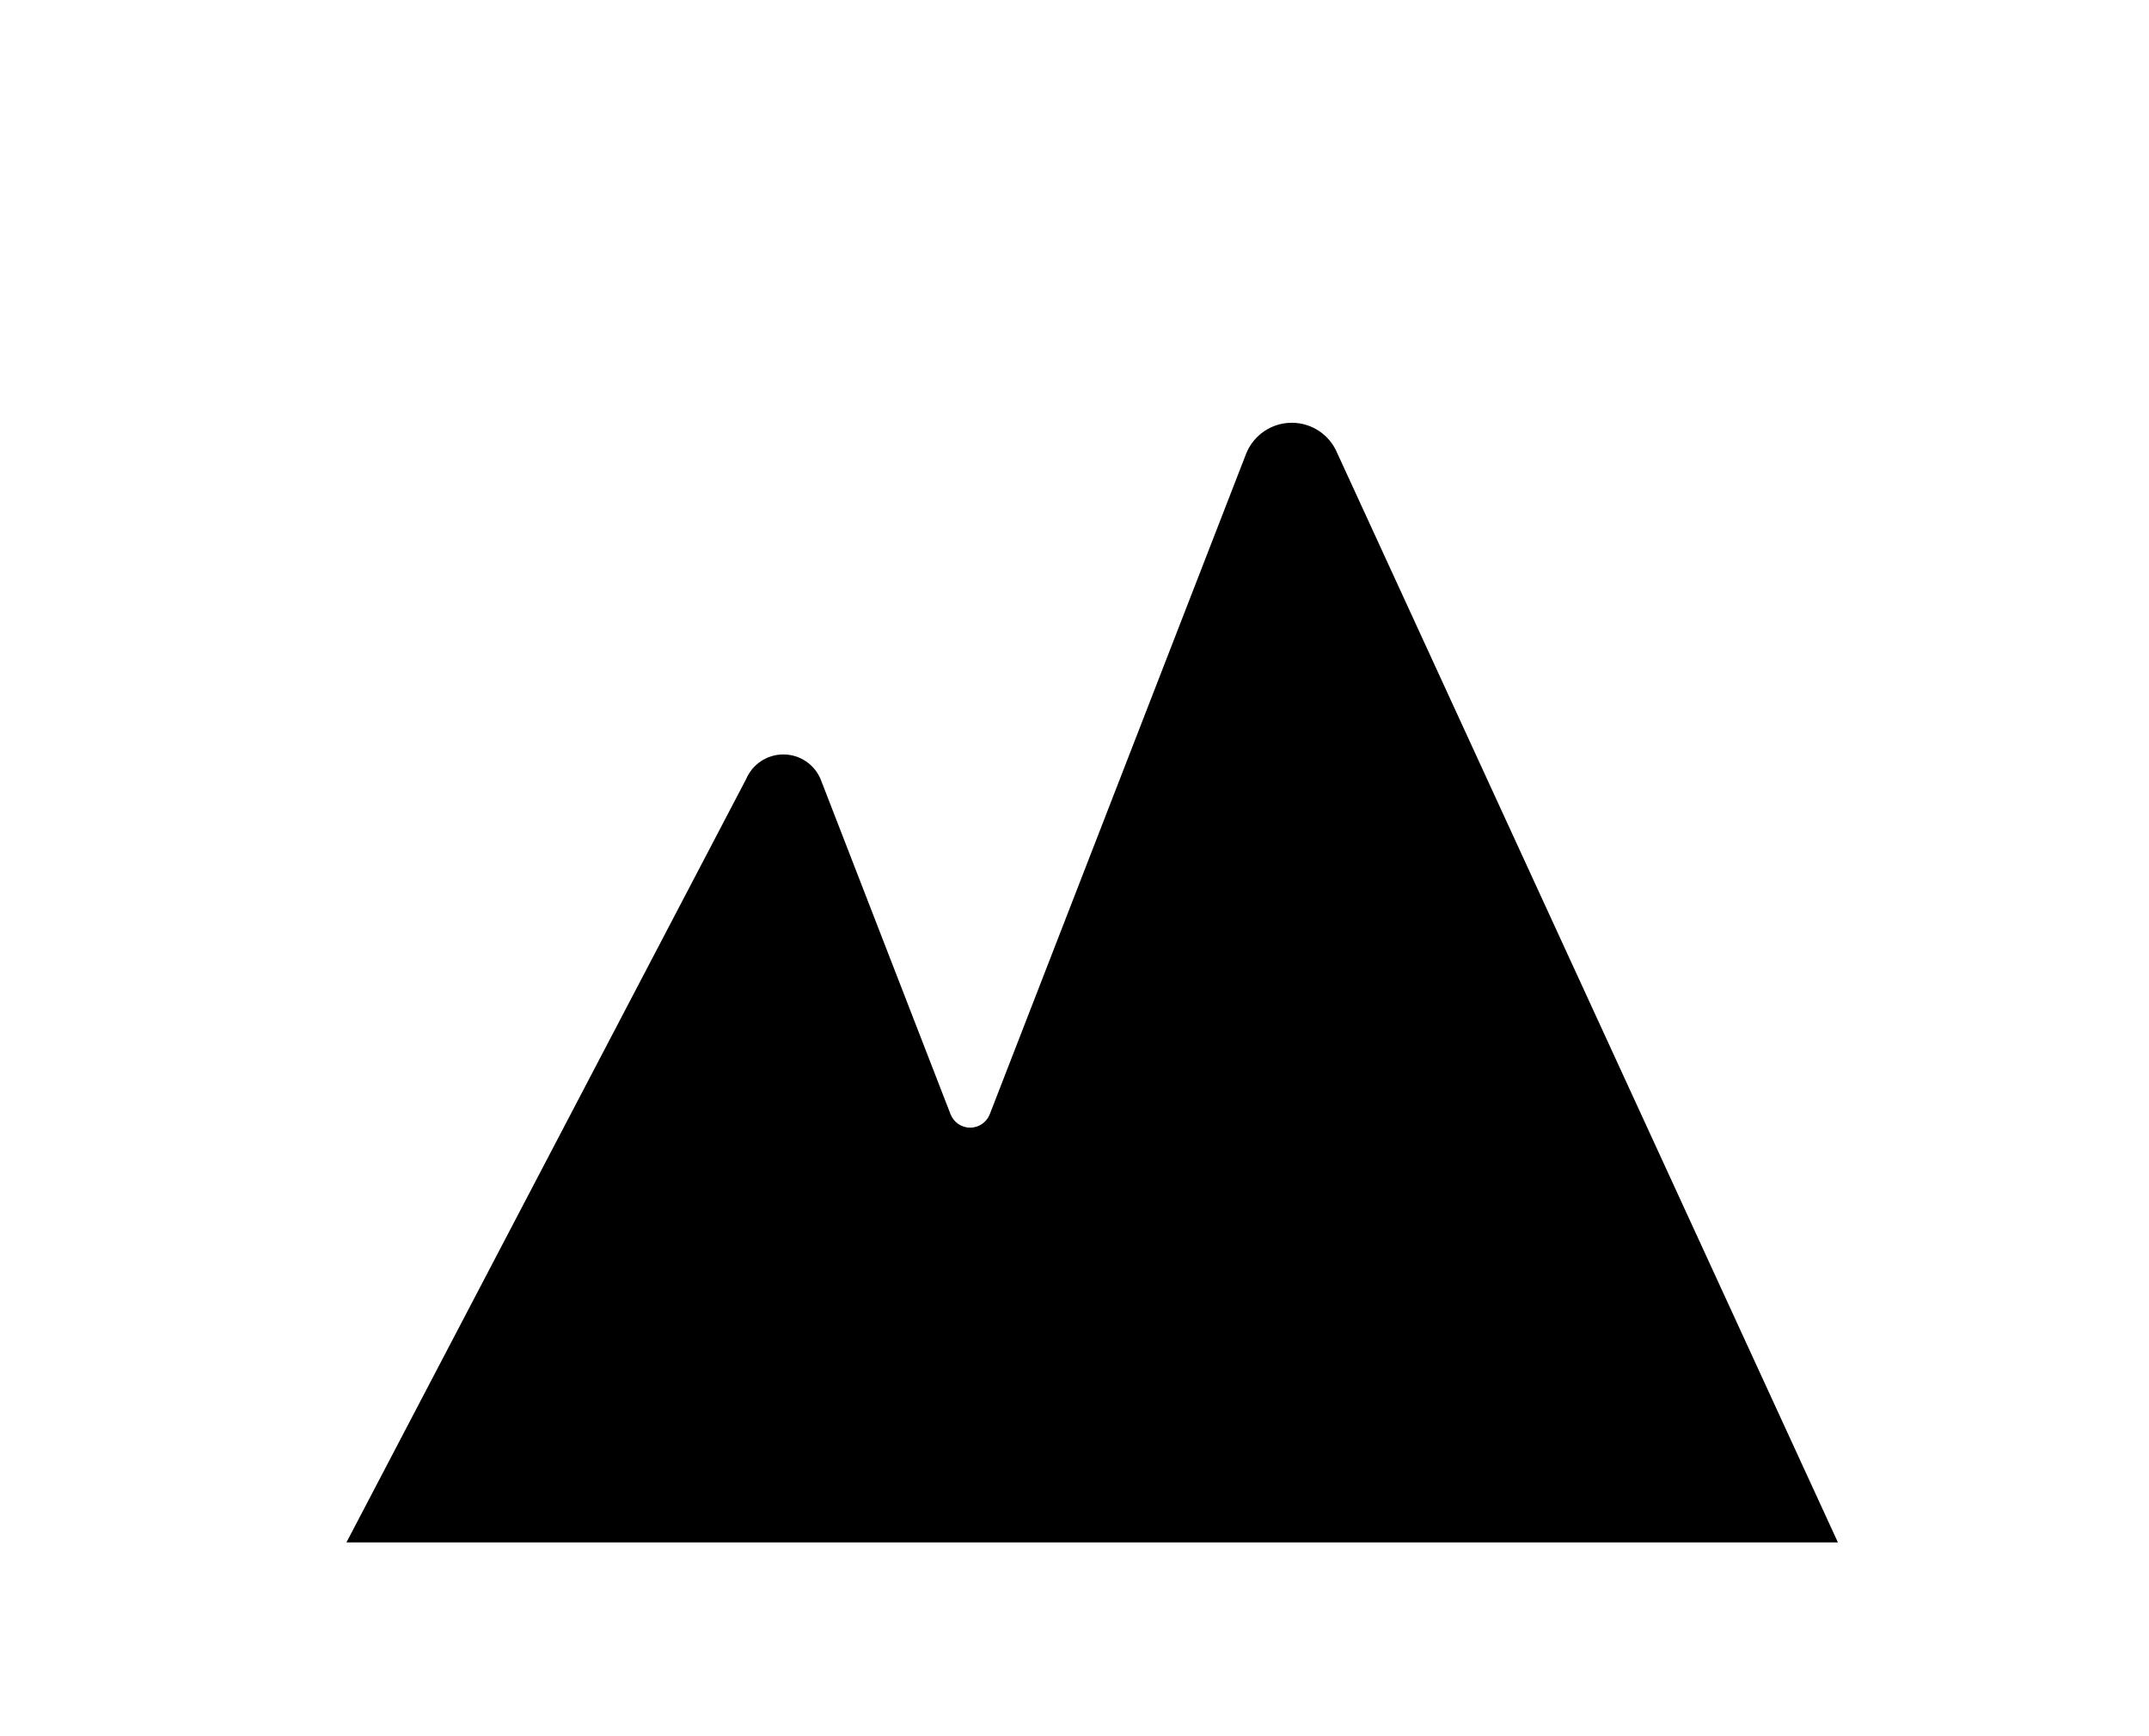 <?xml version='1.0' encoding='utf-8'?>
<svg xmlns="http://www.w3.org/2000/svg" width="385.93px" height="311.85px" enable-background="new 0 0 385.926 311.852" version="1.1" viewBox="0 0 385.926 311.852">
	<path d="m231.98 75.942c-3.653 0-6.789 2.222-8.129 5.389l-46.11 118.83c-0.553 1.402-1.919 2.395-3.517 2.395-1.599 0-2.963-0.992-3.516-2.395l-23.345-60.211c-1.101-2.605-3.68-4.431-6.686-4.431-3.008 0-5.586 1.826-6.688 4.431l-71.777 137.11h267.85l-89.94-195.73c-1.34-3.166-4.48-5.388-8.13-5.388z"/>
</svg>